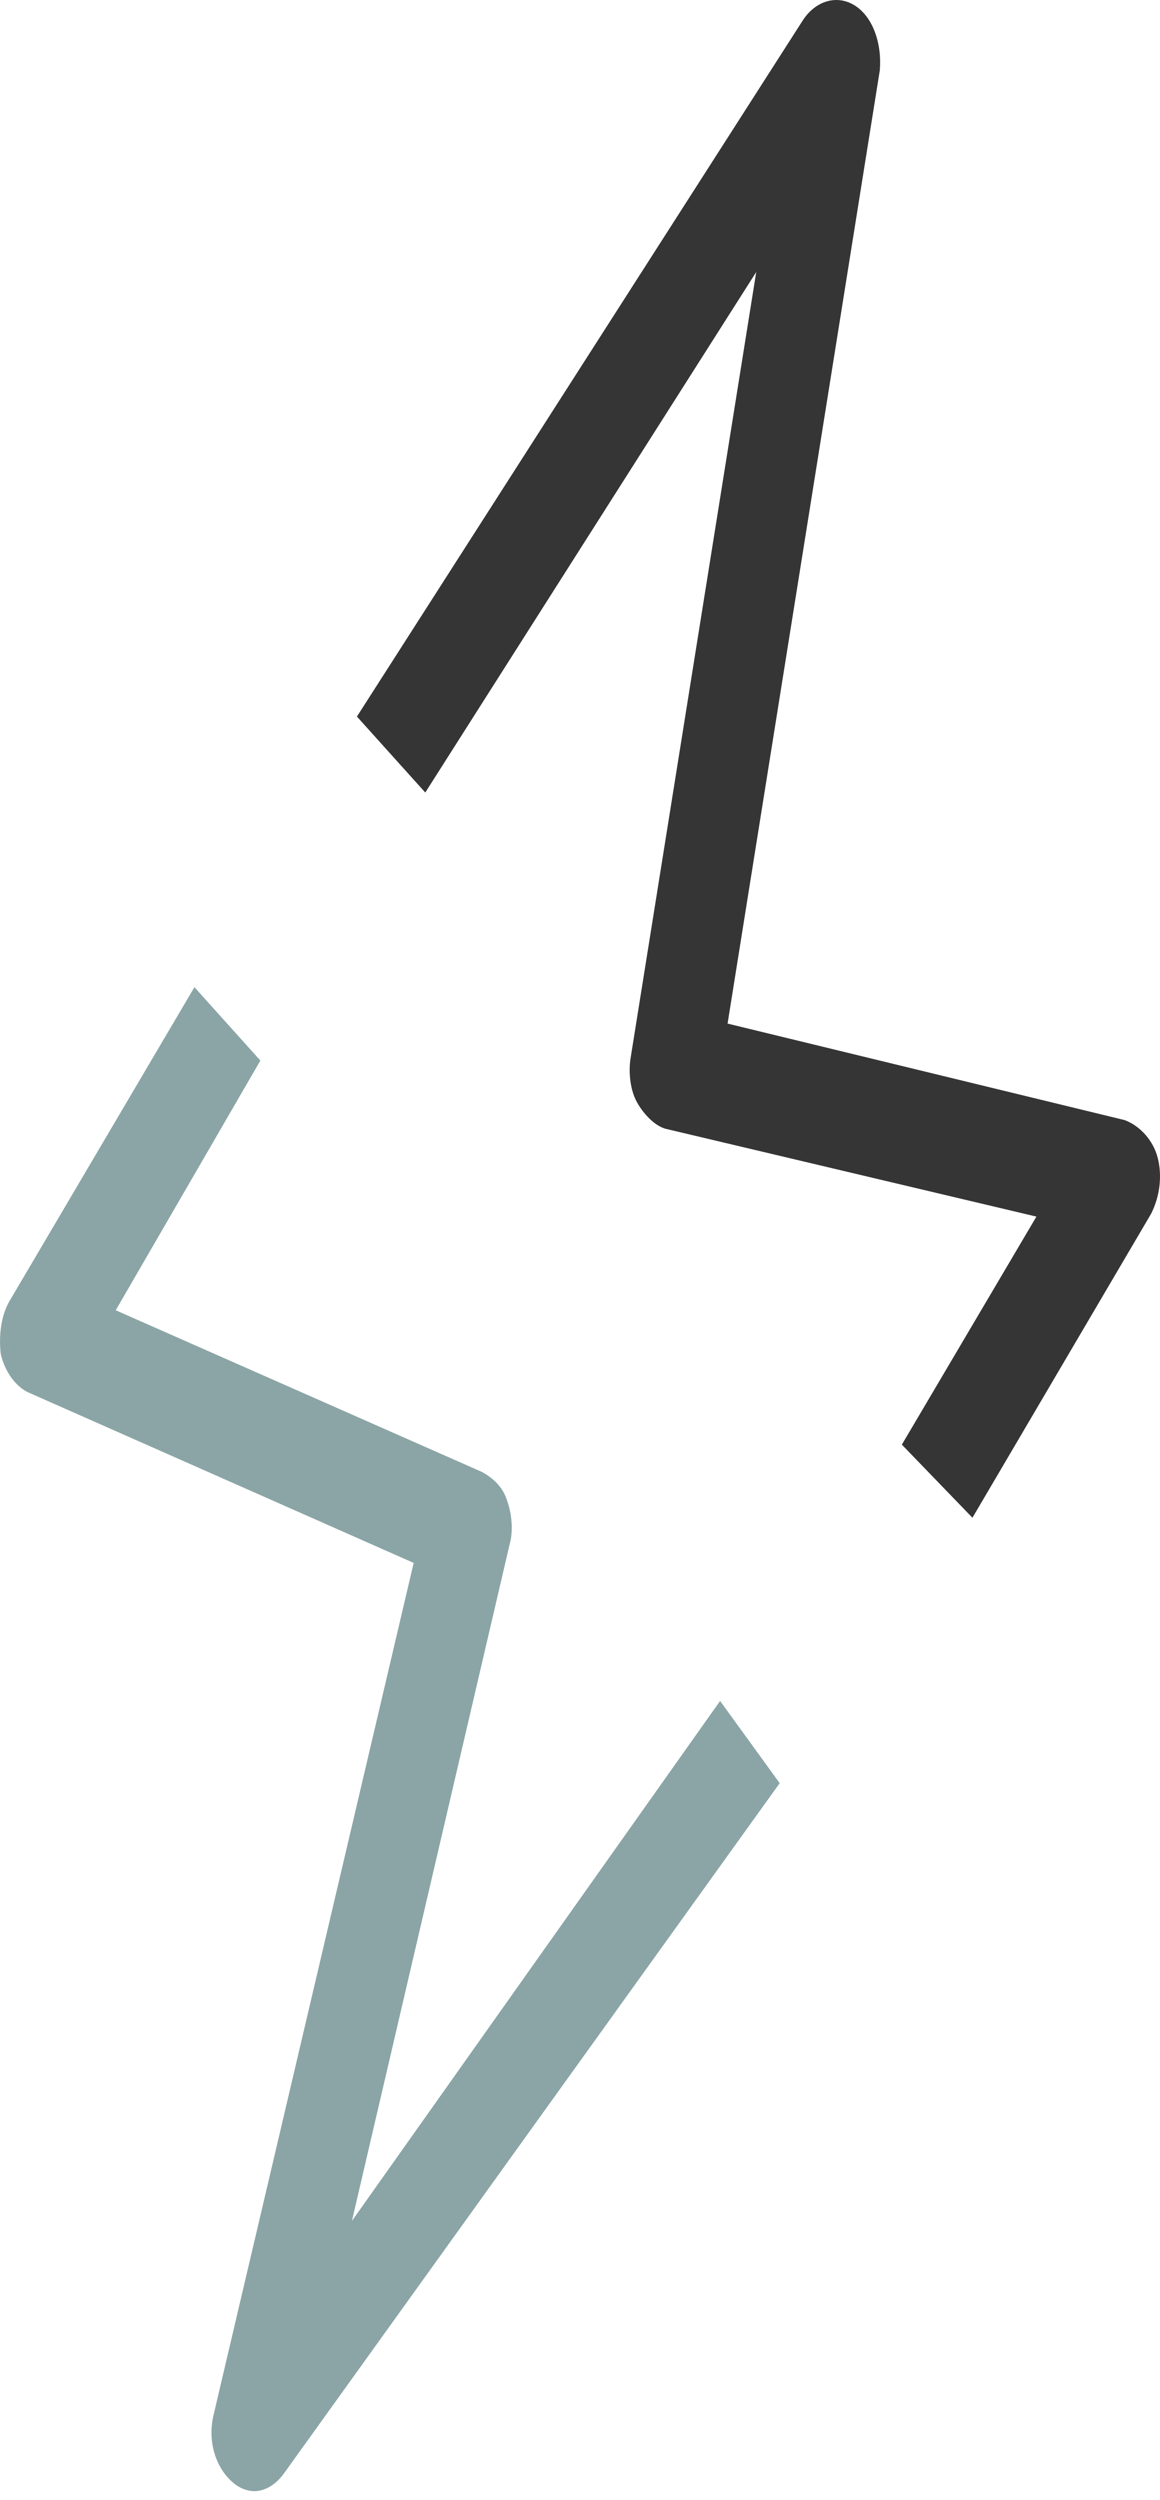 <svg width="13" height="28" viewBox="0 0 13 28" fill="none" xmlns="http://www.w3.org/2000/svg">
<path d="M3.944 24.876L5.709 17.308C5.757 17.144 5.733 16.946 5.685 16.815C5.637 16.65 5.518 16.551 5.399 16.486L1.297 14.676L2.918 11.879L2.179 11.057L0.104 14.577C0.009 14.742 -0.015 14.972 0.009 15.169C0.056 15.367 0.176 15.531 0.319 15.597L4.636 17.506L2.394 27.047C2.322 27.343 2.417 27.64 2.608 27.804C2.68 27.87 2.775 27.903 2.847 27.903C2.966 27.903 3.085 27.837 3.181 27.706L8.738 19.973L8.07 19.052L3.944 24.876Z" fill="#8BA5A6"/>
<path d="M8.475 3.047L7.066 11.858C7.041 12.022 7.066 12.218 7.14 12.349C7.214 12.48 7.338 12.611 7.462 12.644L11.615 13.627L10.107 16.181L10.898 17L12.901 13.594C13 13.397 13.025 13.168 12.975 12.971C12.926 12.775 12.777 12.611 12.604 12.546L8.154 11.465L9.86 0.787C9.885 0.493 9.786 0.198 9.588 0.067C9.39 -0.064 9.143 0.001 8.995 0.231L4 8.026L4.766 8.877L8.475 3.047Z" fill="#353535"/>
</svg>
